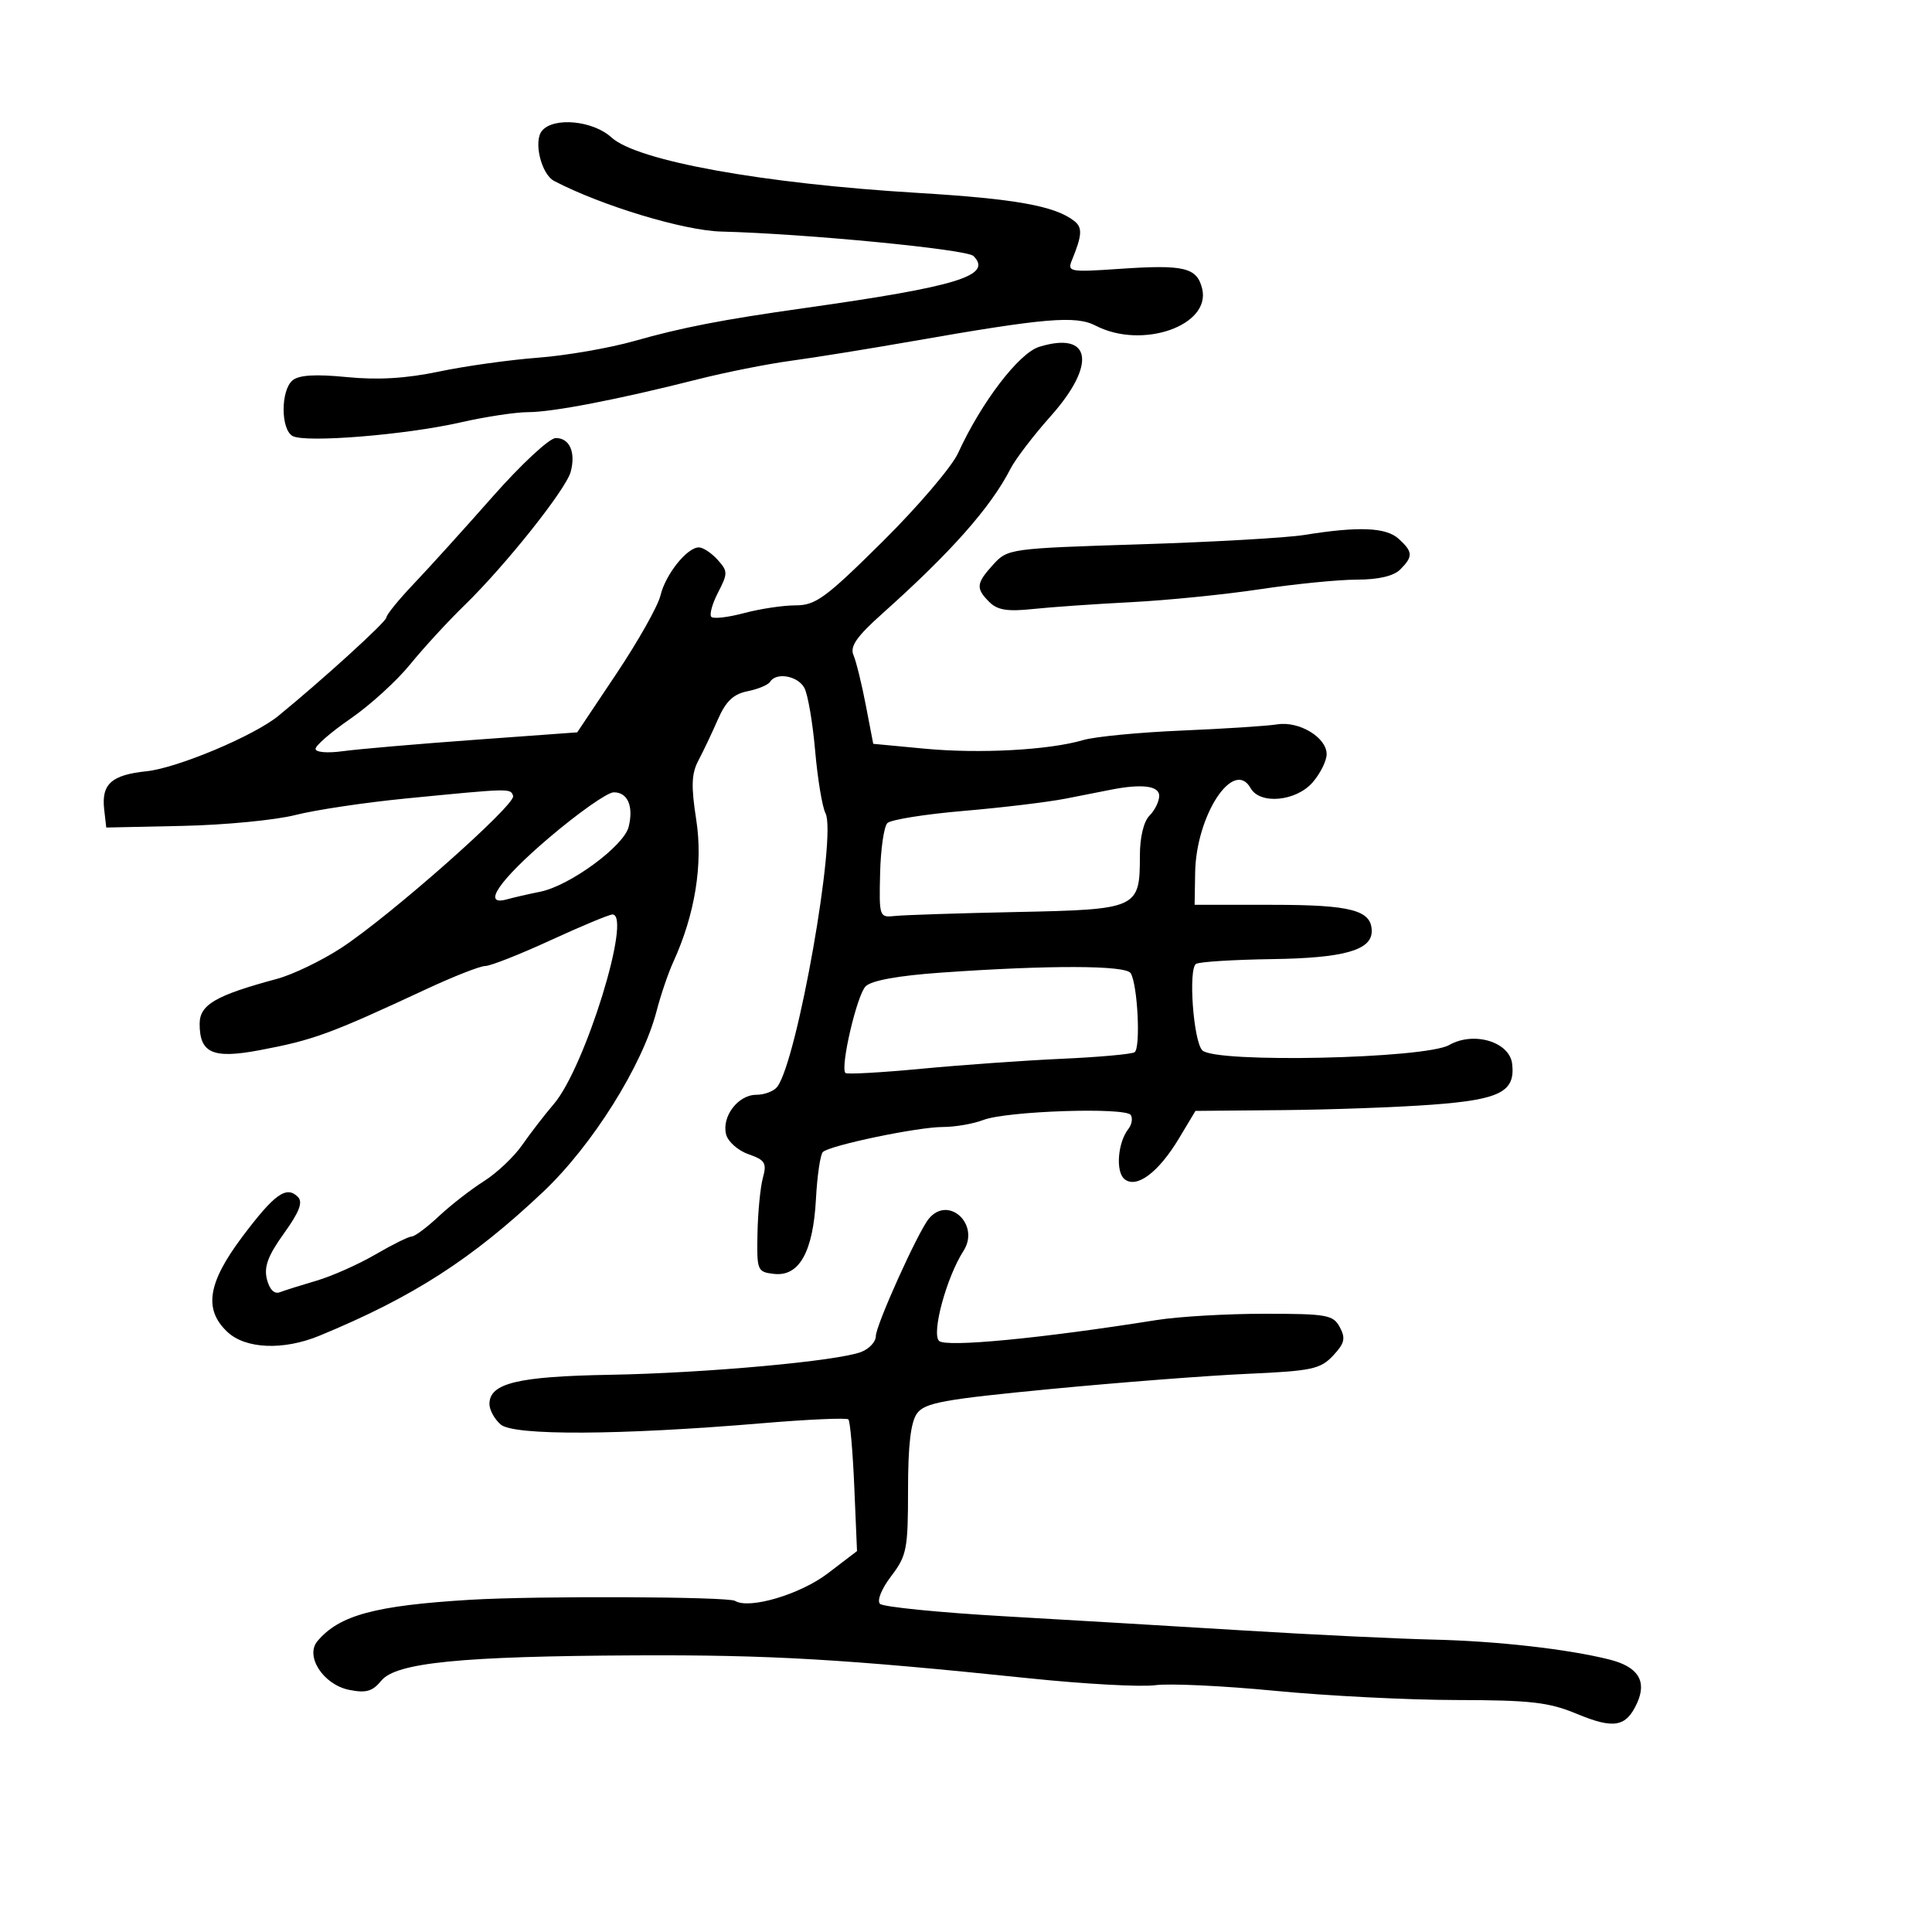 <svg xmlns="http://www.w3.org/2000/svg" width="300" height="300" viewBox="0 0 300 300" version="1.1">
	<path d="M 84.158 20.310 C 82.803 21.942, 84.046 27.056, 86.051 28.103 C 93.416 31.945, 106.176 35.807, 112 35.956 C 125.118 36.291, 150.128 38.714, 151.157 39.750 C 154.188 42.798, 148.719 44.481, 124.829 47.849 C 112.191 49.631, 105.871 50.856, 98.500 52.950 C 94.650 54.044, 87.900 55.213, 83.500 55.547 C 79.100 55.882, 72.197 56.850, 68.160 57.698 C 63.070 58.768, 58.682 59.030, 53.844 58.553 C 49.006 58.077, 46.427 58.230, 45.433 59.055 C 43.577 60.596, 43.574 66.662, 45.430 67.701 C 47.388 68.796, 62.964 67.538, 71.500 65.594 C 75.349 64.717, 80.074 64, 82 63.999 C 85.818 63.998, 96.085 62.012, 108.297 58.913 C 112.586 57.824, 119.111 56.524, 122.797 56.024 C 126.484 55.524, 134.900 54.169, 141.500 53.013 C 162.309 49.367, 167.030 48.964, 170.136 50.570 C 177.363 54.308, 188.108 50.550, 186.662 44.791 C 185.844 41.530, 183.866 41.061, 173.837 41.749 C 166.090 42.280, 165.708 42.210, 166.447 40.404 C 168.035 36.527, 168.108 35.336, 166.820 34.325 C 163.821 31.973, 157.659 30.866, 142.500 29.954 C 118.382 28.503, 98.917 24.977, 94.945 21.340 C 92.083 18.718, 85.964 18.134, 84.158 20.310 M 161.379 53.850 C 158.222 54.818, 152.378 62.470, 148.760 70.375 C 147.784 72.506, 142.501 78.694, 137.021 84.125 C 128.206 92.860, 126.650 94, 123.542 94 C 121.610 94, 118.012 94.539, 115.546 95.199 C 113.081 95.858, 110.792 96.125, 110.458 95.792 C 110.125 95.459, 110.593 93.753, 111.499 92.002 C 113.037 89.027, 113.032 88.693, 111.418 86.909 C 110.467 85.859, 109.163 85, 108.519 85 C 106.686 85, 103.334 89.198, 102.558 92.465 C 102.171 94.096, 99.103 99.545, 95.742 104.574 L 89.630 113.718 73.565 114.889 C 64.729 115.532, 55.587 116.322, 53.250 116.643 C 50.830 116.976, 49 116.819, 49 116.280 C 49 115.759, 51.454 113.643, 54.453 111.577 C 57.451 109.512, 61.610 105.724, 63.693 103.161 C 65.777 100.597, 69.565 96.475, 72.113 94 C 78.488 87.805, 87.901 75.975, 88.621 73.252 C 89.427 70.206, 88.438 67.995, 86.281 68.022 C 85.302 68.035, 80.900 72.128, 76.500 77.118 C 72.100 82.108, 66.587 88.199, 64.250 90.654 C 61.912 93.109, 60 95.463, 60 95.885 C 60 96.536, 50.098 105.551, 43.208 111.173 C 39.409 114.272, 27.536 119.259, 22.768 119.757 C 17.306 120.327, 15.726 121.749, 16.178 125.690 L 16.500 128.500 28.377 128.244 C 34.910 128.104, 42.785 127.343, 45.877 126.553 C 48.970 125.764, 56.675 124.611, 63 123.992 C 79.387 122.387, 79.259 122.390, 79.678 123.589 C 80.146 124.926, 60.557 142.249, 52.983 147.195 C 49.949 149.176, 45.457 151.338, 43.001 152 C 33.474 154.565, 31 156.005, 31 158.986 C 31 163.535, 33.044 164.440, 40.257 163.084 C 48.662 161.505, 51.236 160.563, 66.204 153.589 C 70.441 151.615, 74.559 150, 75.354 150 C 76.150 150, 80.715 148.200, 85.500 146 C 90.285 143.800, 94.604 142, 95.100 142 C 98.186 142, 90.840 165.767, 86.007 171.420 C 84.558 173.114, 82.340 175.987, 81.079 177.805 C 79.817 179.623, 77.146 182.147, 75.143 183.415 C 73.139 184.682, 69.990 187.132, 68.144 188.859 C 66.299 190.587, 64.406 192, 63.938 192 C 63.471 192, 60.931 193.257, 58.294 194.794 C 55.657 196.330, 51.541 198.162, 49.146 198.865 C 46.751 199.568, 44.183 200.376, 43.438 200.662 C 42.593 200.987, 41.844 200.226, 41.445 198.639 C 40.963 196.717, 41.608 194.980, 44.086 191.530 C 46.497 188.172, 47.070 186.670, 46.249 185.849 C 44.473 184.073, 42.621 185.399, 37.652 192.009 C 32.244 199.203, 31.593 203.330, 35.314 206.826 C 38.138 209.478, 44.025 209.715, 49.628 207.401 C 64.126 201.413, 73.271 195.531, 84.338 185.072 C 91.982 177.848, 99.771 165.432, 101.956 156.989 C 102.595 154.520, 103.761 151.092, 104.549 149.370 C 107.925 141.986, 109.185 134.181, 108.111 127.286 C 107.297 122.055, 107.368 120.130, 108.451 118.085 C 109.204 116.663, 110.565 113.795, 111.475 111.712 C 112.711 108.883, 113.878 107.774, 116.086 107.333 C 117.711 107.008, 119.284 106.350, 119.580 105.871 C 120.529 104.335, 123.897 104.940, 124.907 106.827 C 125.445 107.832, 126.196 112.219, 126.576 116.577 C 126.956 120.935, 127.678 125.298, 128.181 126.274 C 129.957 129.717, 123.806 164.626, 120.697 168.750 C 120.179 169.438, 118.711 170, 117.434 170 C 114.603 170, 112.028 173.392, 112.754 176.167 C 113.047 177.287, 114.613 178.666, 116.235 179.232 C 118.802 180.127, 119.090 180.599, 118.463 182.880 C 118.067 184.321, 117.689 188.200, 117.622 191.500 C 117.504 197.303, 117.588 197.510, 120.187 197.810 C 124.097 198.262, 126.261 194.399, 126.700 186.185 C 126.895 182.533, 127.380 179.245, 127.778 178.879 C 128.910 177.836, 142.511 175, 146.382 175 C 148.300 175, 151.137 174.510, 152.685 173.911 C 156.292 172.516, 174.817 171.895, 175.589 173.144 C 175.910 173.663, 175.744 174.630, 175.220 175.294 C 173.566 177.390, 173.203 181.924, 174.597 183.080 C 176.461 184.627, 179.879 182.082, 183.066 176.774 L 185.632 172.500 199.194 172.378 C 206.653 172.311, 217.097 171.931, 222.402 171.533 C 232.953 170.742, 235.320 169.530, 234.804 165.182 C 234.399 161.765, 228.831 160.105, 225.030 162.269 C 221.279 164.404, 188.710 165.110, 186.700 163.100 C 185.310 161.710, 184.491 150.433, 185.724 149.671 C 186.244 149.349, 191.581 149.015, 197.585 148.929 C 208.654 148.770, 213 147.549, 213 144.599 C 213 141.340, 209.841 140.500, 197.584 140.500 L 185.500 140.500 185.582 135.500 C 185.729 126.577, 191.567 117.689, 194.196 122.386 C 195.641 124.968, 201.251 124.447, 203.820 121.492 C 205.019 120.113, 206 118.140, 206 117.107 C 206 114.505, 201.717 111.930, 198.306 112.482 C 196.763 112.731, 190.100 113.163, 183.500 113.441 C 176.900 113.719, 170.015 114.384, 168.201 114.918 C 162.897 116.478, 152.118 117.062, 143.548 116.252 L 135.596 115.500 134.442 109.500 C 133.808 106.200, 132.947 102.703, 132.529 101.729 C 131.948 100.373, 133.009 98.851, 137.063 95.229 C 147.691 85.733, 153.861 78.756, 156.918 72.775 C 157.684 71.276, 160.491 67.604, 163.156 64.615 C 170.325 56.571, 169.466 51.370, 161.379 53.850 M 202.500 83.072 C 199.750 83.515, 188.275 84.167, 177 84.522 C 156.848 85.156, 156.462 85.209, 154.250 87.639 C 151.568 90.586, 151.487 91.345, 153.627 93.485 C 154.876 94.733, 156.448 94.985, 160.377 94.568 C 163.195 94.269, 170.060 93.791, 175.633 93.505 C 181.207 93.220, 190.207 92.317, 195.633 91.499 C 201.060 90.681, 207.830 90.009, 210.679 90.006 C 214.047 90.002, 216.407 89.451, 217.429 88.429 C 219.446 86.411, 219.406 85.678, 217.171 83.655 C 215.209 81.879, 210.959 81.710, 202.500 83.072 M 172.500 122.626 C 171.400 122.842, 168.250 123.463, 165.500 124.006 C 162.750 124.548, 155.608 125.408, 149.629 125.917 C 143.650 126.426, 138.322 127.278, 137.790 127.810 C 137.258 128.342, 136.750 131.865, 136.662 135.638 C 136.502 142.400, 136.536 142.496, 139 142.229 C 140.375 142.079, 148.886 141.804, 157.913 141.616 C 176.688 141.226, 177 141.083, 177 132.880 C 177 130.003, 177.589 127.554, 178.500 126.643 C 179.325 125.818, 180 124.436, 180 123.571 C 180 122.018, 177.311 121.679, 172.500 122.626 M 85.250 130.090 C 77.472 136.712, 74.703 140.781, 78.750 139.642 C 79.713 139.371, 82.033 138.840, 83.906 138.461 C 88.480 137.536, 96.865 131.385, 97.613 128.404 C 98.418 125.197, 97.461 122.993, 95.281 123.033 C 94.302 123.051, 89.787 126.226, 85.250 130.090 M 146.158 151.026 C 139.471 151.498, 135.321 152.251, 134.415 153.157 C 133.056 154.515, 130.437 165.770, 131.282 166.615 C 131.513 166.846, 136.831 166.549, 143.101 165.954 C 149.370 165.360, 159.177 164.663, 164.894 164.407 C 170.611 164.150, 175.685 163.694, 176.171 163.394 C 177.146 162.792, 176.660 152.877, 175.569 151.112 C 174.805 149.876, 162.951 149.842, 146.158 151.026 M 144.220 189.250 C 142.528 191.314, 136 205.788, 136 207.475 C 136 208.337, 134.988 209.438, 133.750 209.922 C 130.104 211.346, 109.571 213.215, 94.695 213.477 C 80.357 213.730, 76 214.787, 76 218.014 C 76 218.936, 76.787 220.370, 77.750 221.200 C 79.774 222.948, 96.210 222.866, 118.373 220.998 C 125.453 220.401, 131.468 220.134, 131.738 220.405 C 132.009 220.675, 132.420 225.386, 132.653 230.873 L 133.077 240.850 128.544 244.310 C 124.260 247.582, 116.322 249.935, 114.132 248.582 C 113.053 247.915, 83.227 247.793, 73 248.414 C 58.203 249.313, 52.689 250.806, 49.293 254.833 C 47.329 257.163, 50.204 261.589, 54.207 262.399 C 56.839 262.931, 57.843 262.645, 59.206 260.975 C 61.493 258.175, 71.556 257.173, 98.651 257.046 C 119.524 256.948, 131.083 257.621, 159.919 260.616 C 168.400 261.497, 177.154 261.974, 179.372 261.677 C 181.591 261.379, 189.952 261.771, 197.953 262.547 C 205.954 263.324, 218.627 263.968, 226.117 263.979 C 237.688 263.997, 240.499 264.318, 244.834 266.120 C 250.610 268.520, 252.504 268.183, 254.205 264.450 C 255.765 261.025, 254.353 258.805, 249.905 257.689 C 243.409 256.061, 232.448 254.823, 222.500 254.594 C 217 254.467, 203.950 253.840, 193.500 253.200 C 183.050 252.560, 166.179 251.560, 156.009 250.977 C 145.839 250.395, 137.125 249.525, 136.644 249.044 C 136.144 248.544, 136.891 246.698, 138.385 244.740 C 140.801 241.572, 141 240.552, 141 231.347 C 141 224.376, 141.421 220.806, 142.402 219.465 C 143.607 217.817, 146.527 217.285, 163.152 215.687 C 173.794 214.664, 187.519 213.603, 193.654 213.330 C 203.686 212.883, 205.028 212.599, 206.990 210.511 C 208.788 208.597, 208.974 207.820, 208.050 206.094 C 207.021 204.171, 206.065 204, 196.330 204 C 190.500 204, 182.979 204.438, 179.615 204.974 C 161.651 207.835, 146.853 209.253, 145.813 208.213 C 144.618 207.018, 146.973 198.345, 149.609 194.240 C 152.239 190.142, 147.265 185.536, 144.220 189.250" stroke="none" fill="black" fill-rule="evenodd"/>
</svg>